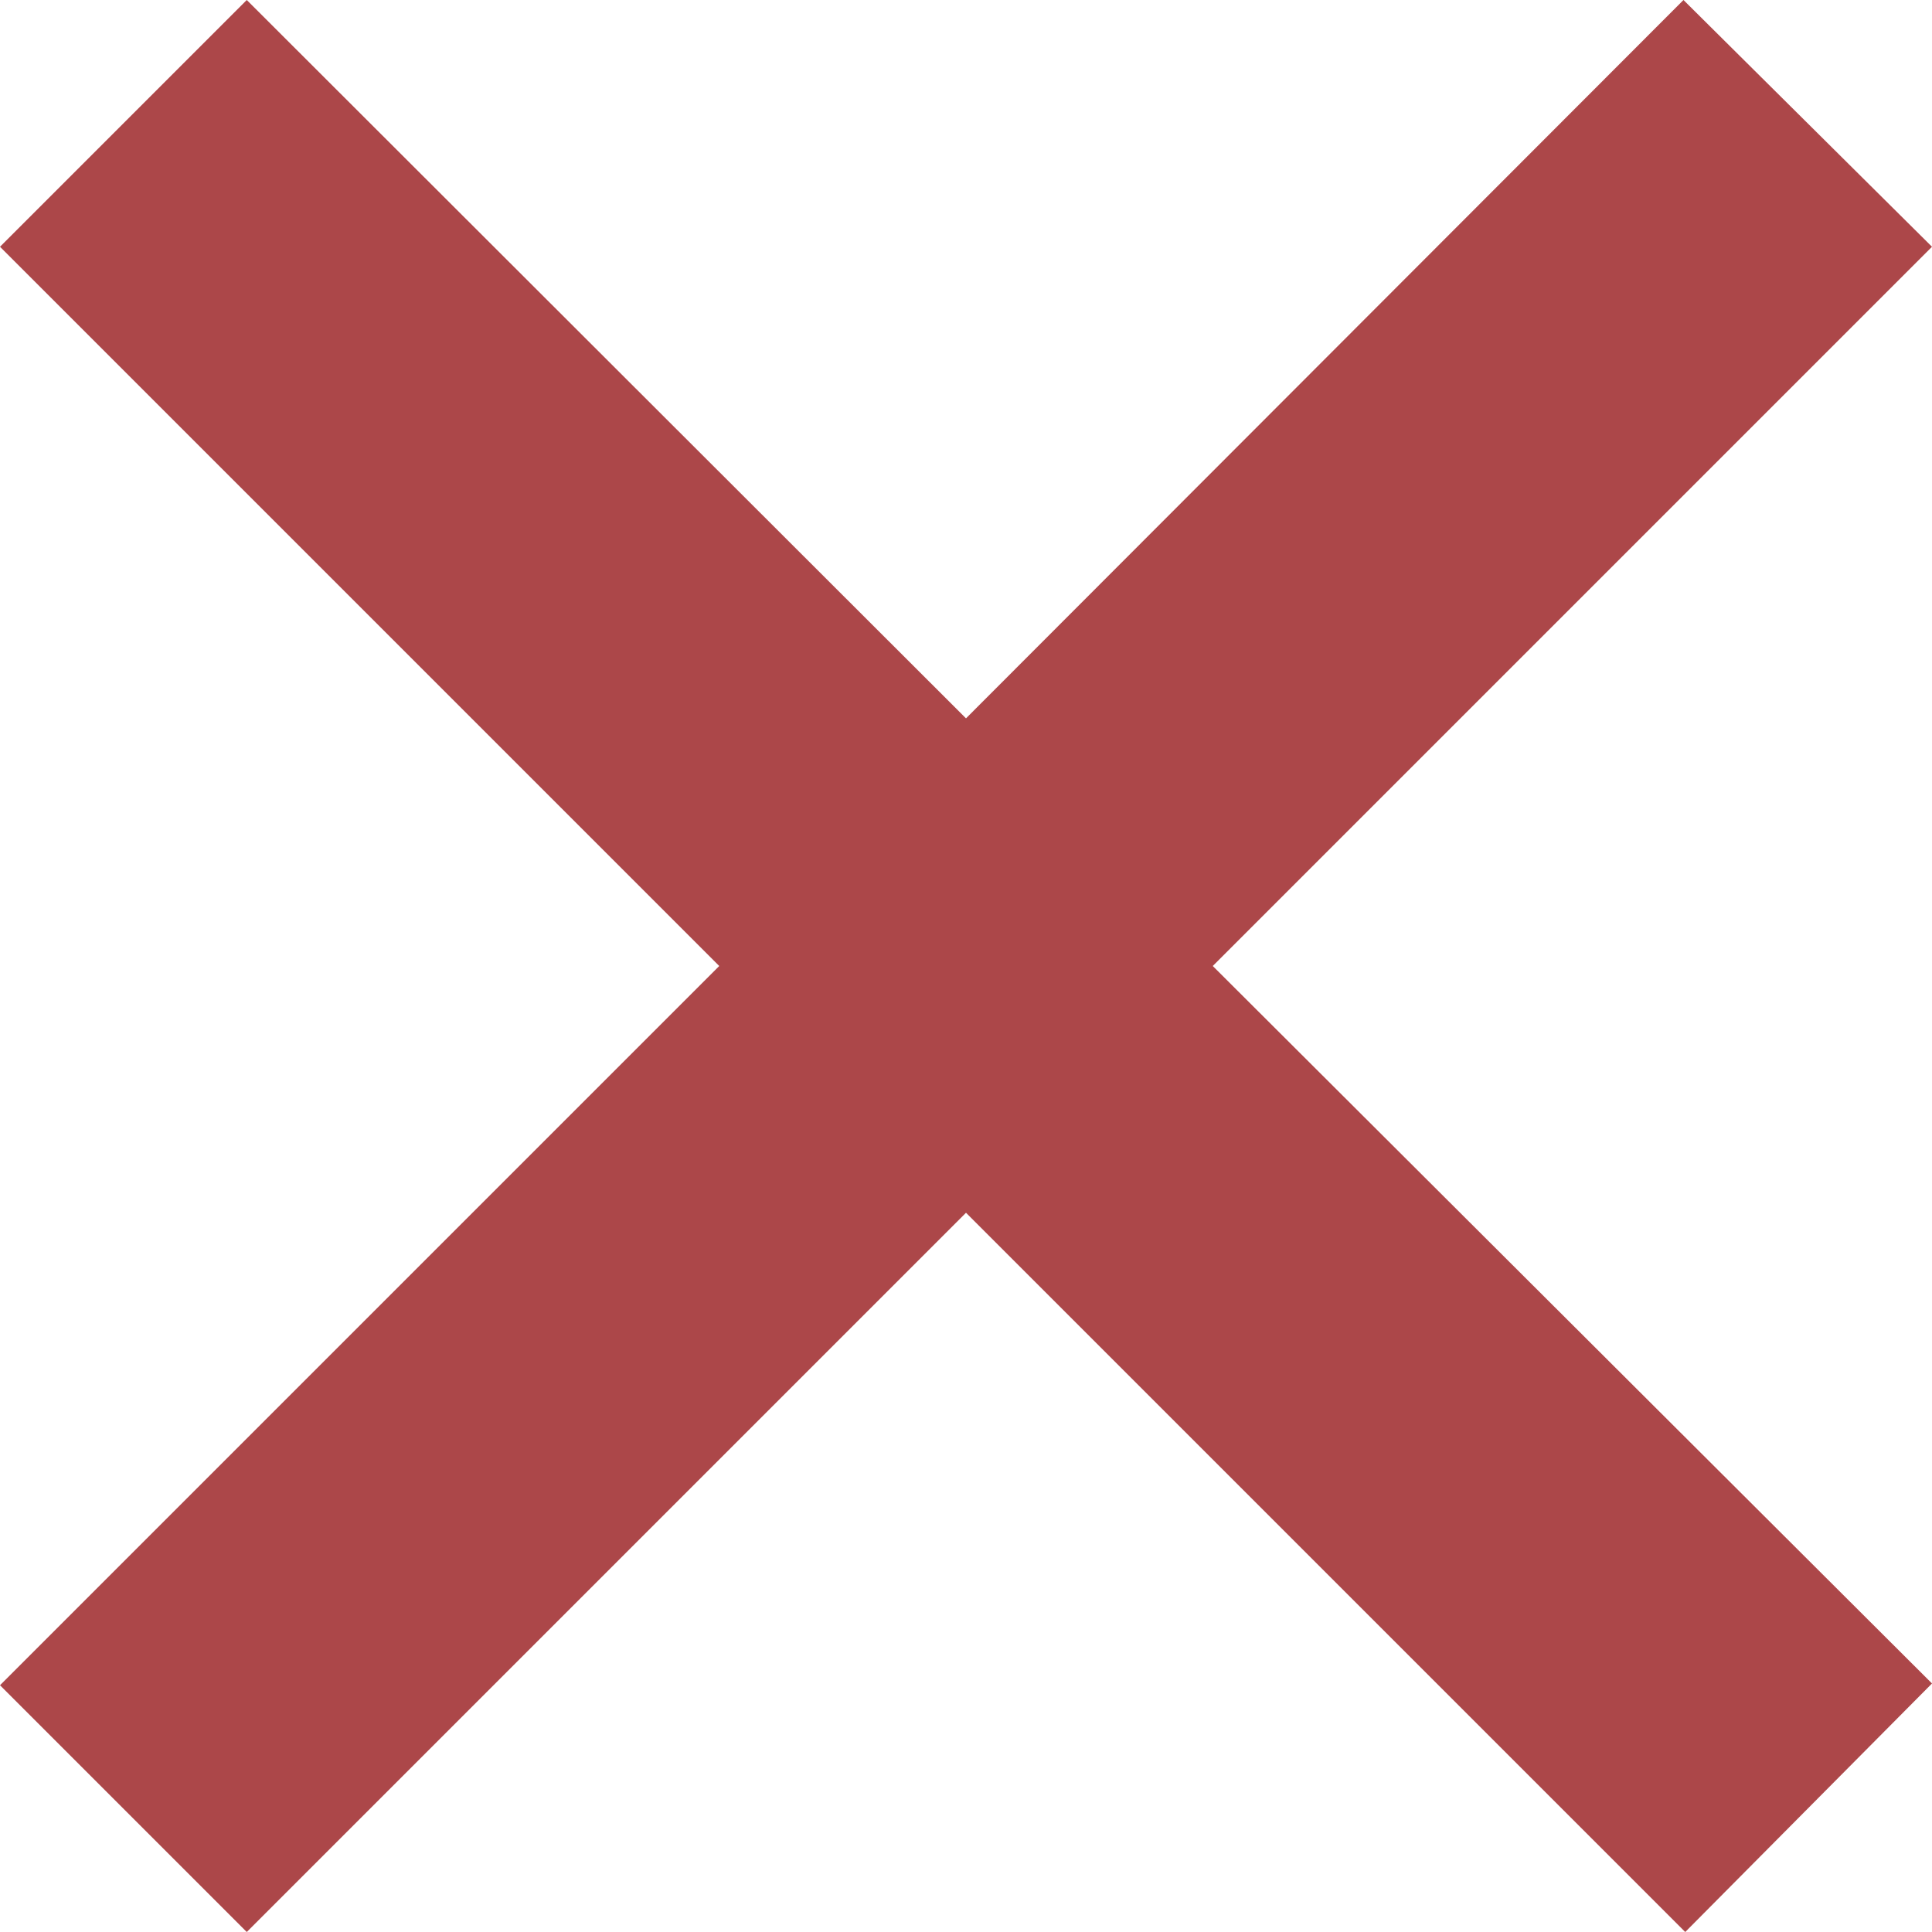 <svg id="Layer_1" data-name="Layer 1" xmlns="http://www.w3.org/2000/svg" viewBox="0 0 22 22">
  <path d="M23,20.17,14.81,12,23,3.81,20.17,1,12,9.18,3.81,1,1,3.81,9.19,12,1,20.19,3.81,23,12,14.81,20.19,23Z" transform="translate(-1 -1)" fill="#ac4749"/>
</svg>
